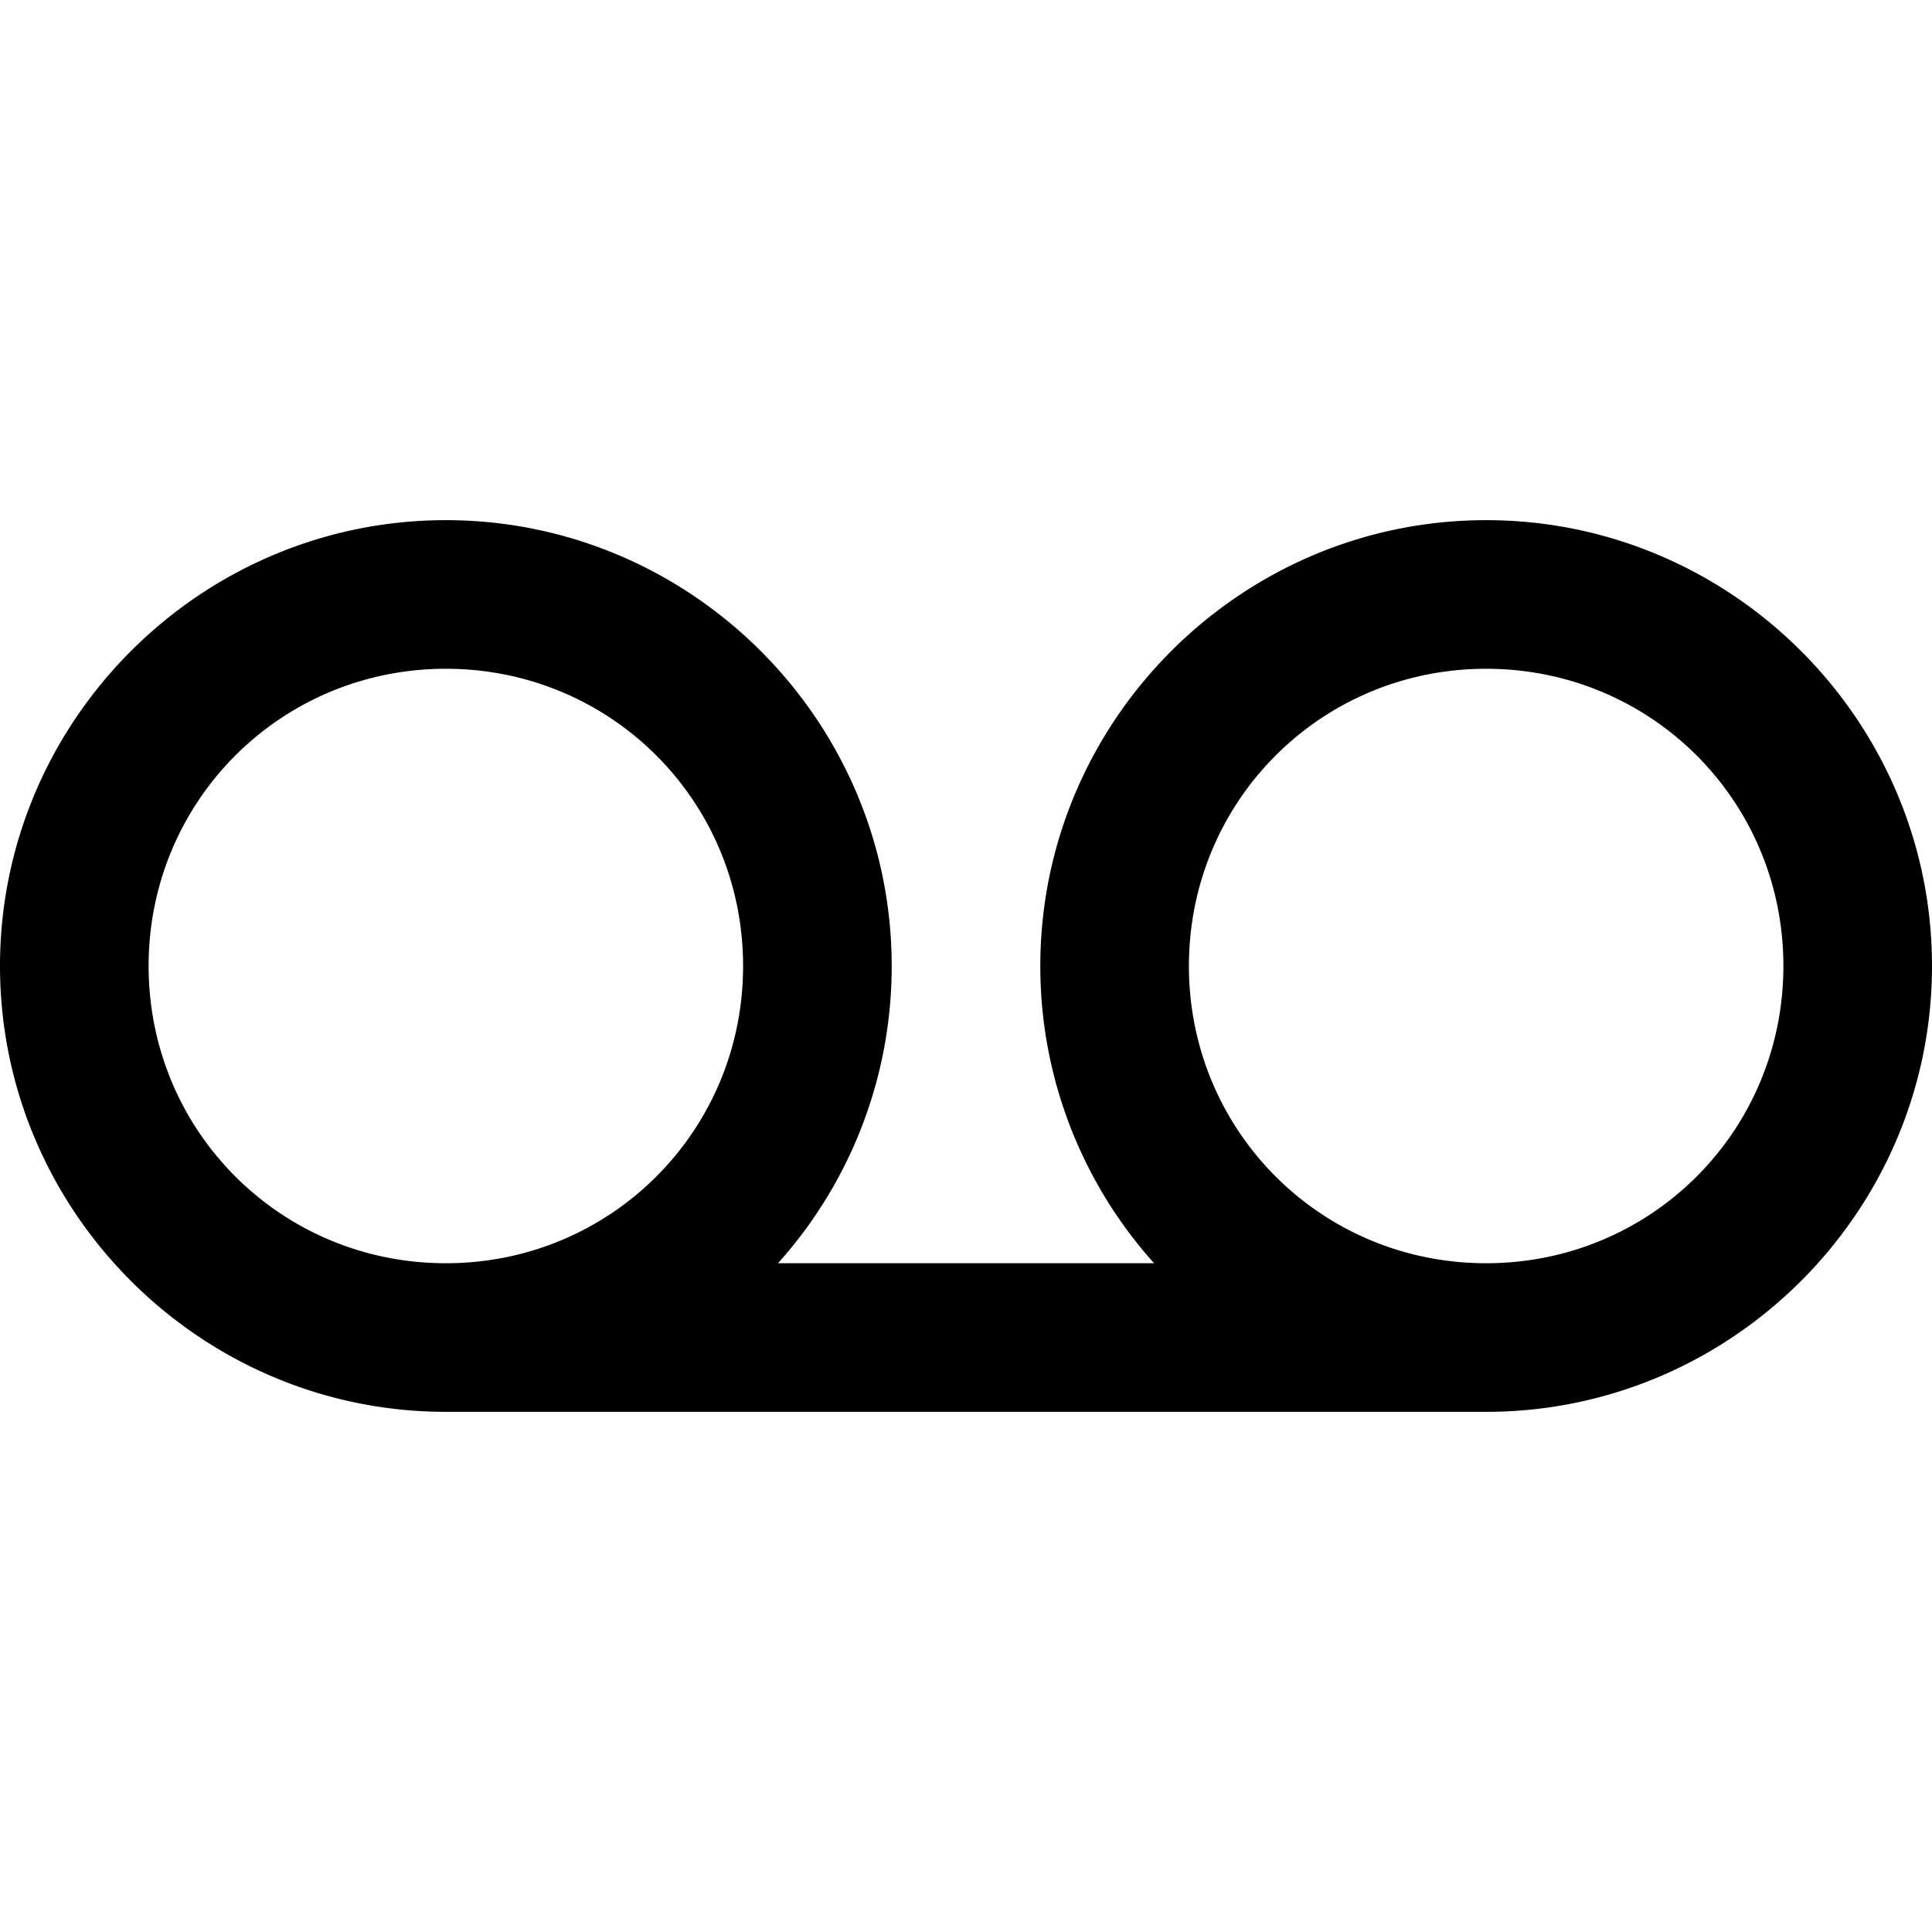 <svg xmlns="http://www.w3.org/2000/svg" xmlns:xlink="http://www.w3.org/1999/xlink" width="26" height="26" viewBox="0 0 26 26"><path fill="currentColor" d="M6 7c-3.302 0-6 2.698-6 6s2.698 6 6 6h14c3.302 0 6-2.698 6-6s-2.698-6-6-6s-6 2.698-6 6a5.98 5.98 0 0 0 1.531 4H10.47A5.98 5.98 0 0 0 12 13c0-3.302-2.698-6-6-6m0 2c2.221 0 4 1.779 4 4s-1.779 4-4 4s-4-1.779-4-4s1.779-4 4-4m14 0c2.221 0 4 1.779 4 4s-1.779 4-4 4s-4-1.779-4-4s1.779-4 4-4"/></svg>